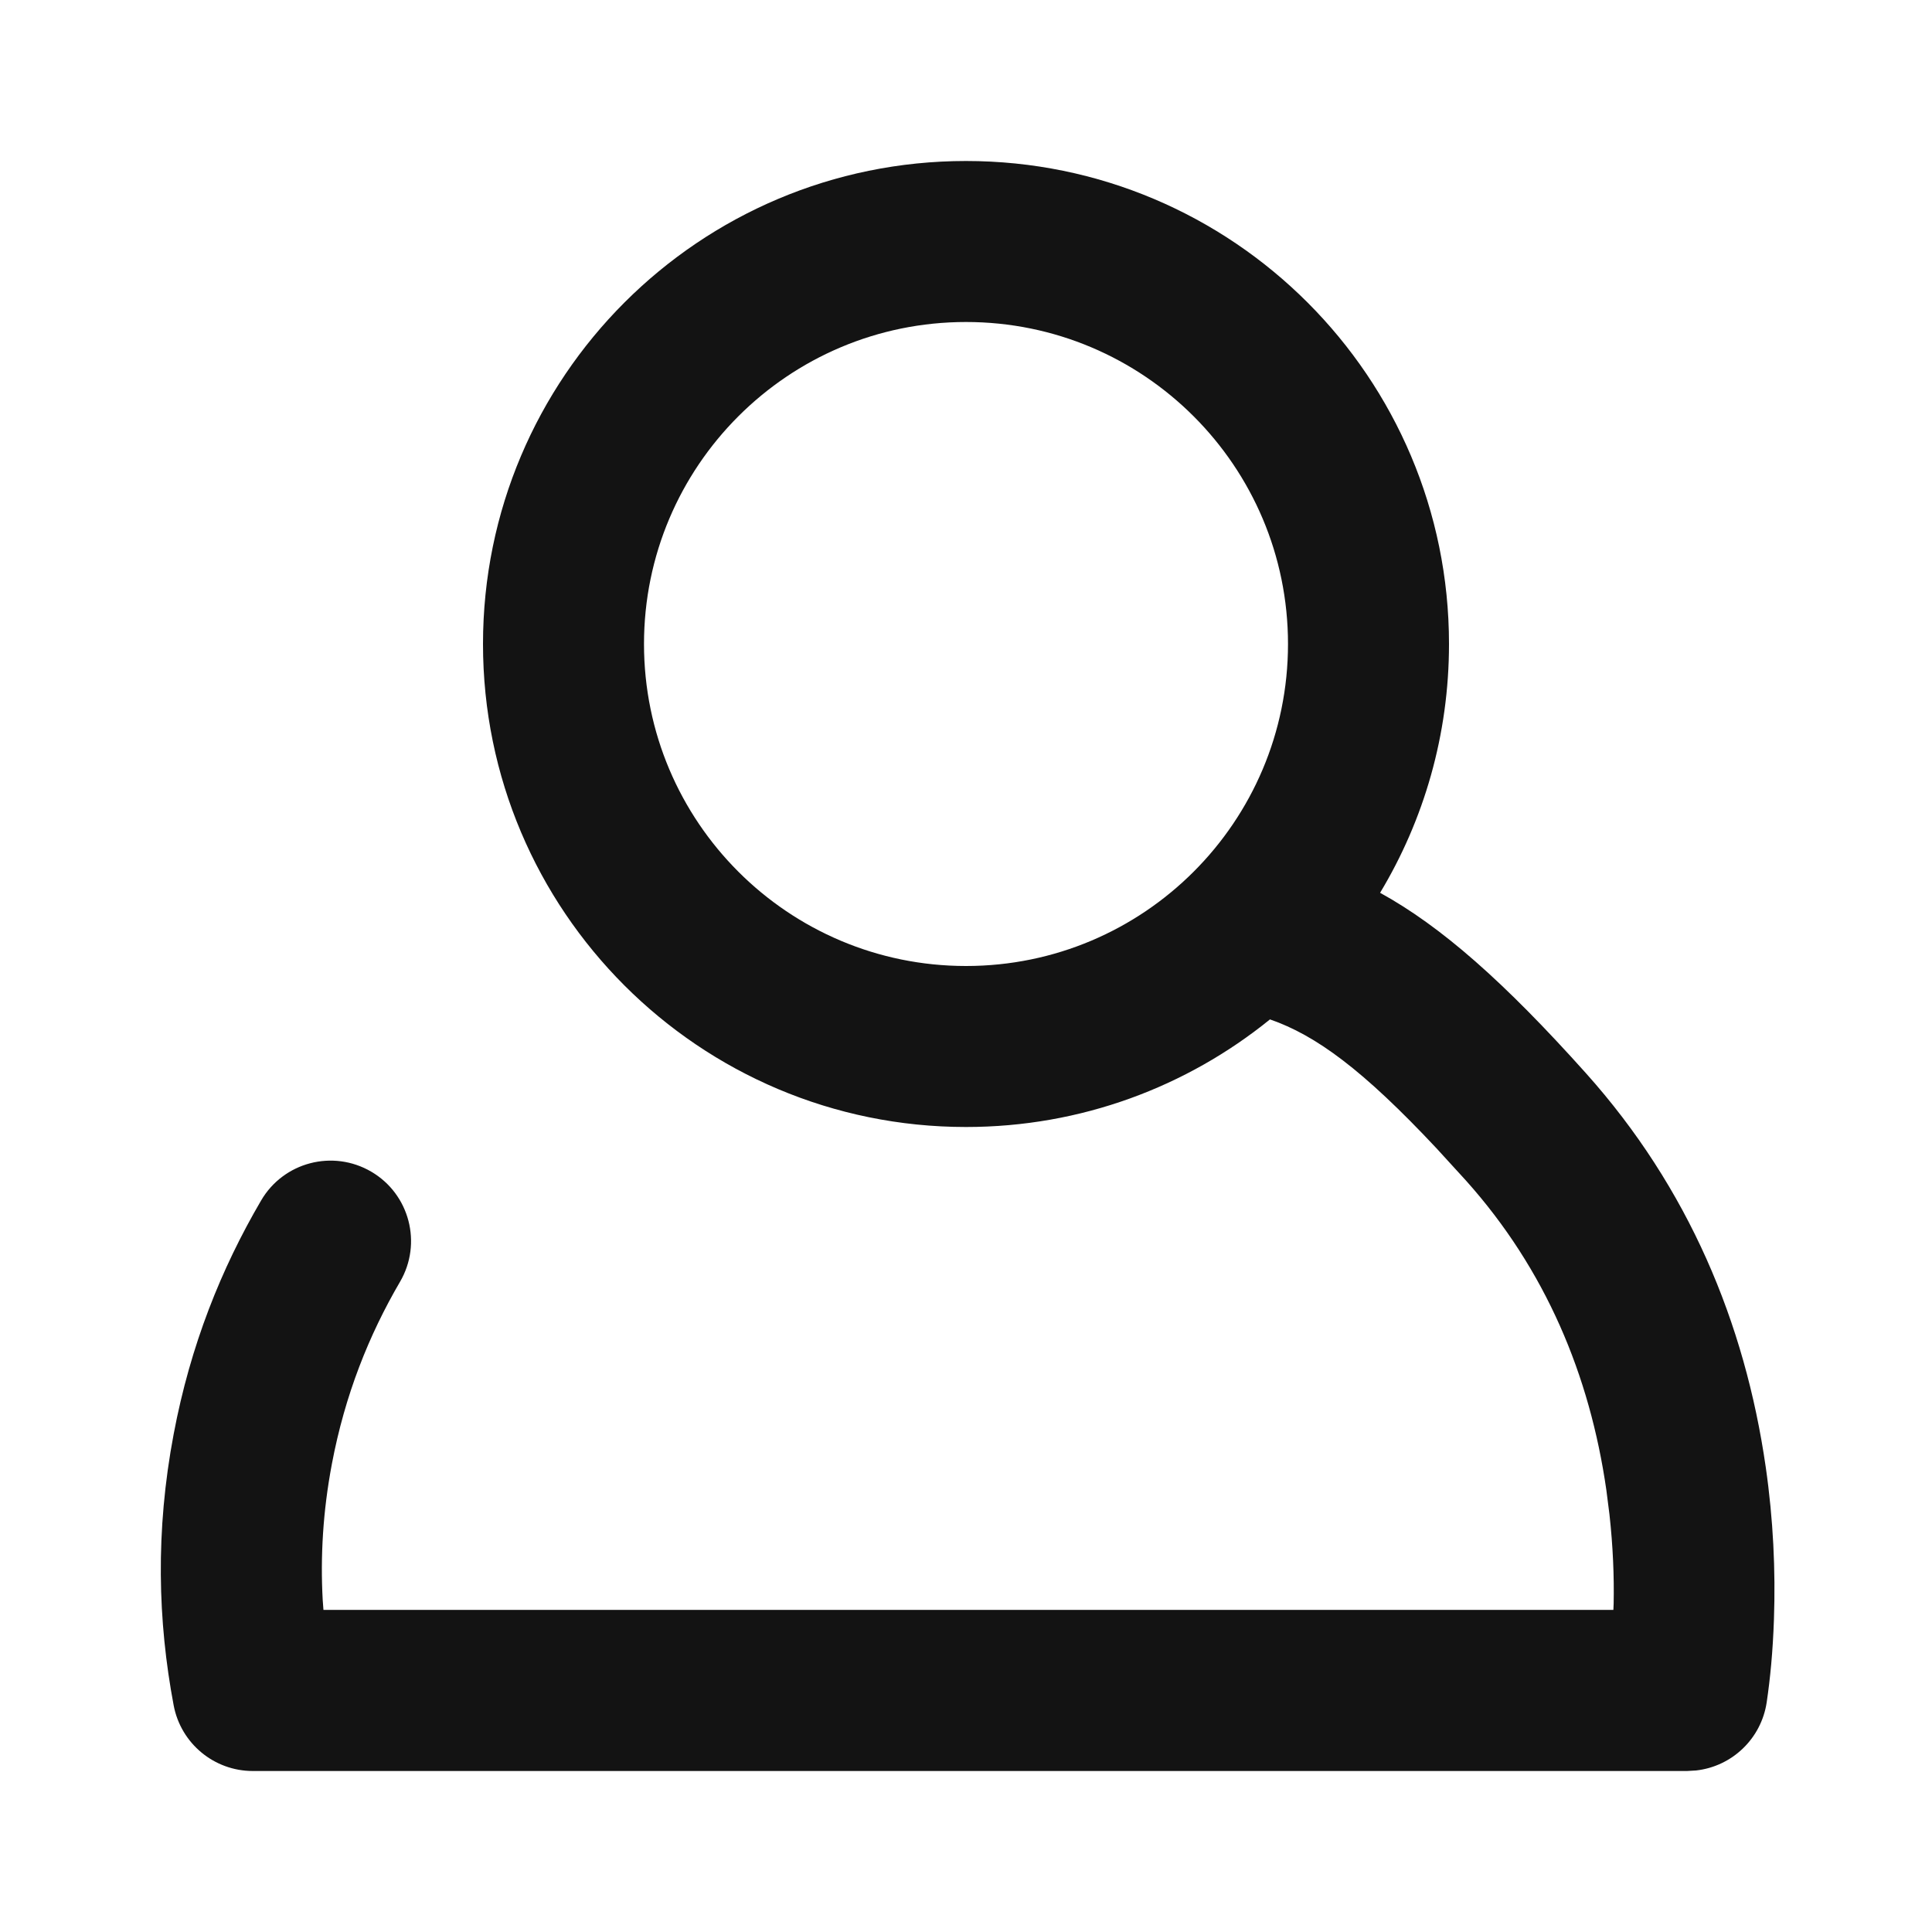 <svg width="36" height="36" viewBox="0 0 36 36" fill="none" xmlns="http://www.w3.org/2000/svg">
<g id=" 24 / Person ">
<path id="Combined Shape" fill-rule="evenodd" clip-rule="evenodd" d="M18 3C13.03 3 9 7.03 9 12C9 16.97 13.03 21 18 21C20.146 21 22.117 20.249 23.664 18.995C24.522 19.292 25.398 19.936 26.768 21.398L27.318 22C28.799 23.655 29.624 25.623 29.932 27.764L29.99 28.22C30.056 28.818 30.078 29.371 30.068 29.881L30.063 29.998H6.027L6.013 29.81C5.969 29.004 6.017 28.162 6.184 27.279C6.428 25.988 6.876 24.873 7.454 23.884C7.872 23.169 7.632 22.25 6.917 21.832C6.201 21.414 5.283 21.654 4.865 22.37C4.123 23.637 3.548 25.067 3.236 26.722C2.893 28.535 2.941 30.211 3.236 31.777C3.37 32.486 3.989 33 4.71 33H31.436L31.605 32.99C32.274 32.915 32.819 32.398 32.92 31.719C32.985 31.278 33.034 30.784 33.055 30.17C33.086 29.266 33.043 28.316 32.902 27.337C32.514 24.645 31.46 22.13 29.554 20C28.03 18.298 26.856 17.263 25.716 16.636C26.531 15.282 27 13.696 27 12C27 7.03 22.97 3 18 3ZM18 6C21.313 6 24 8.687 24 12C24 15.313 21.313 18 18 18C14.687 18 12 15.313 12 12C12 8.687 14.687 6 18 6Z" fill="#131313"/>
</g>
</svg>
